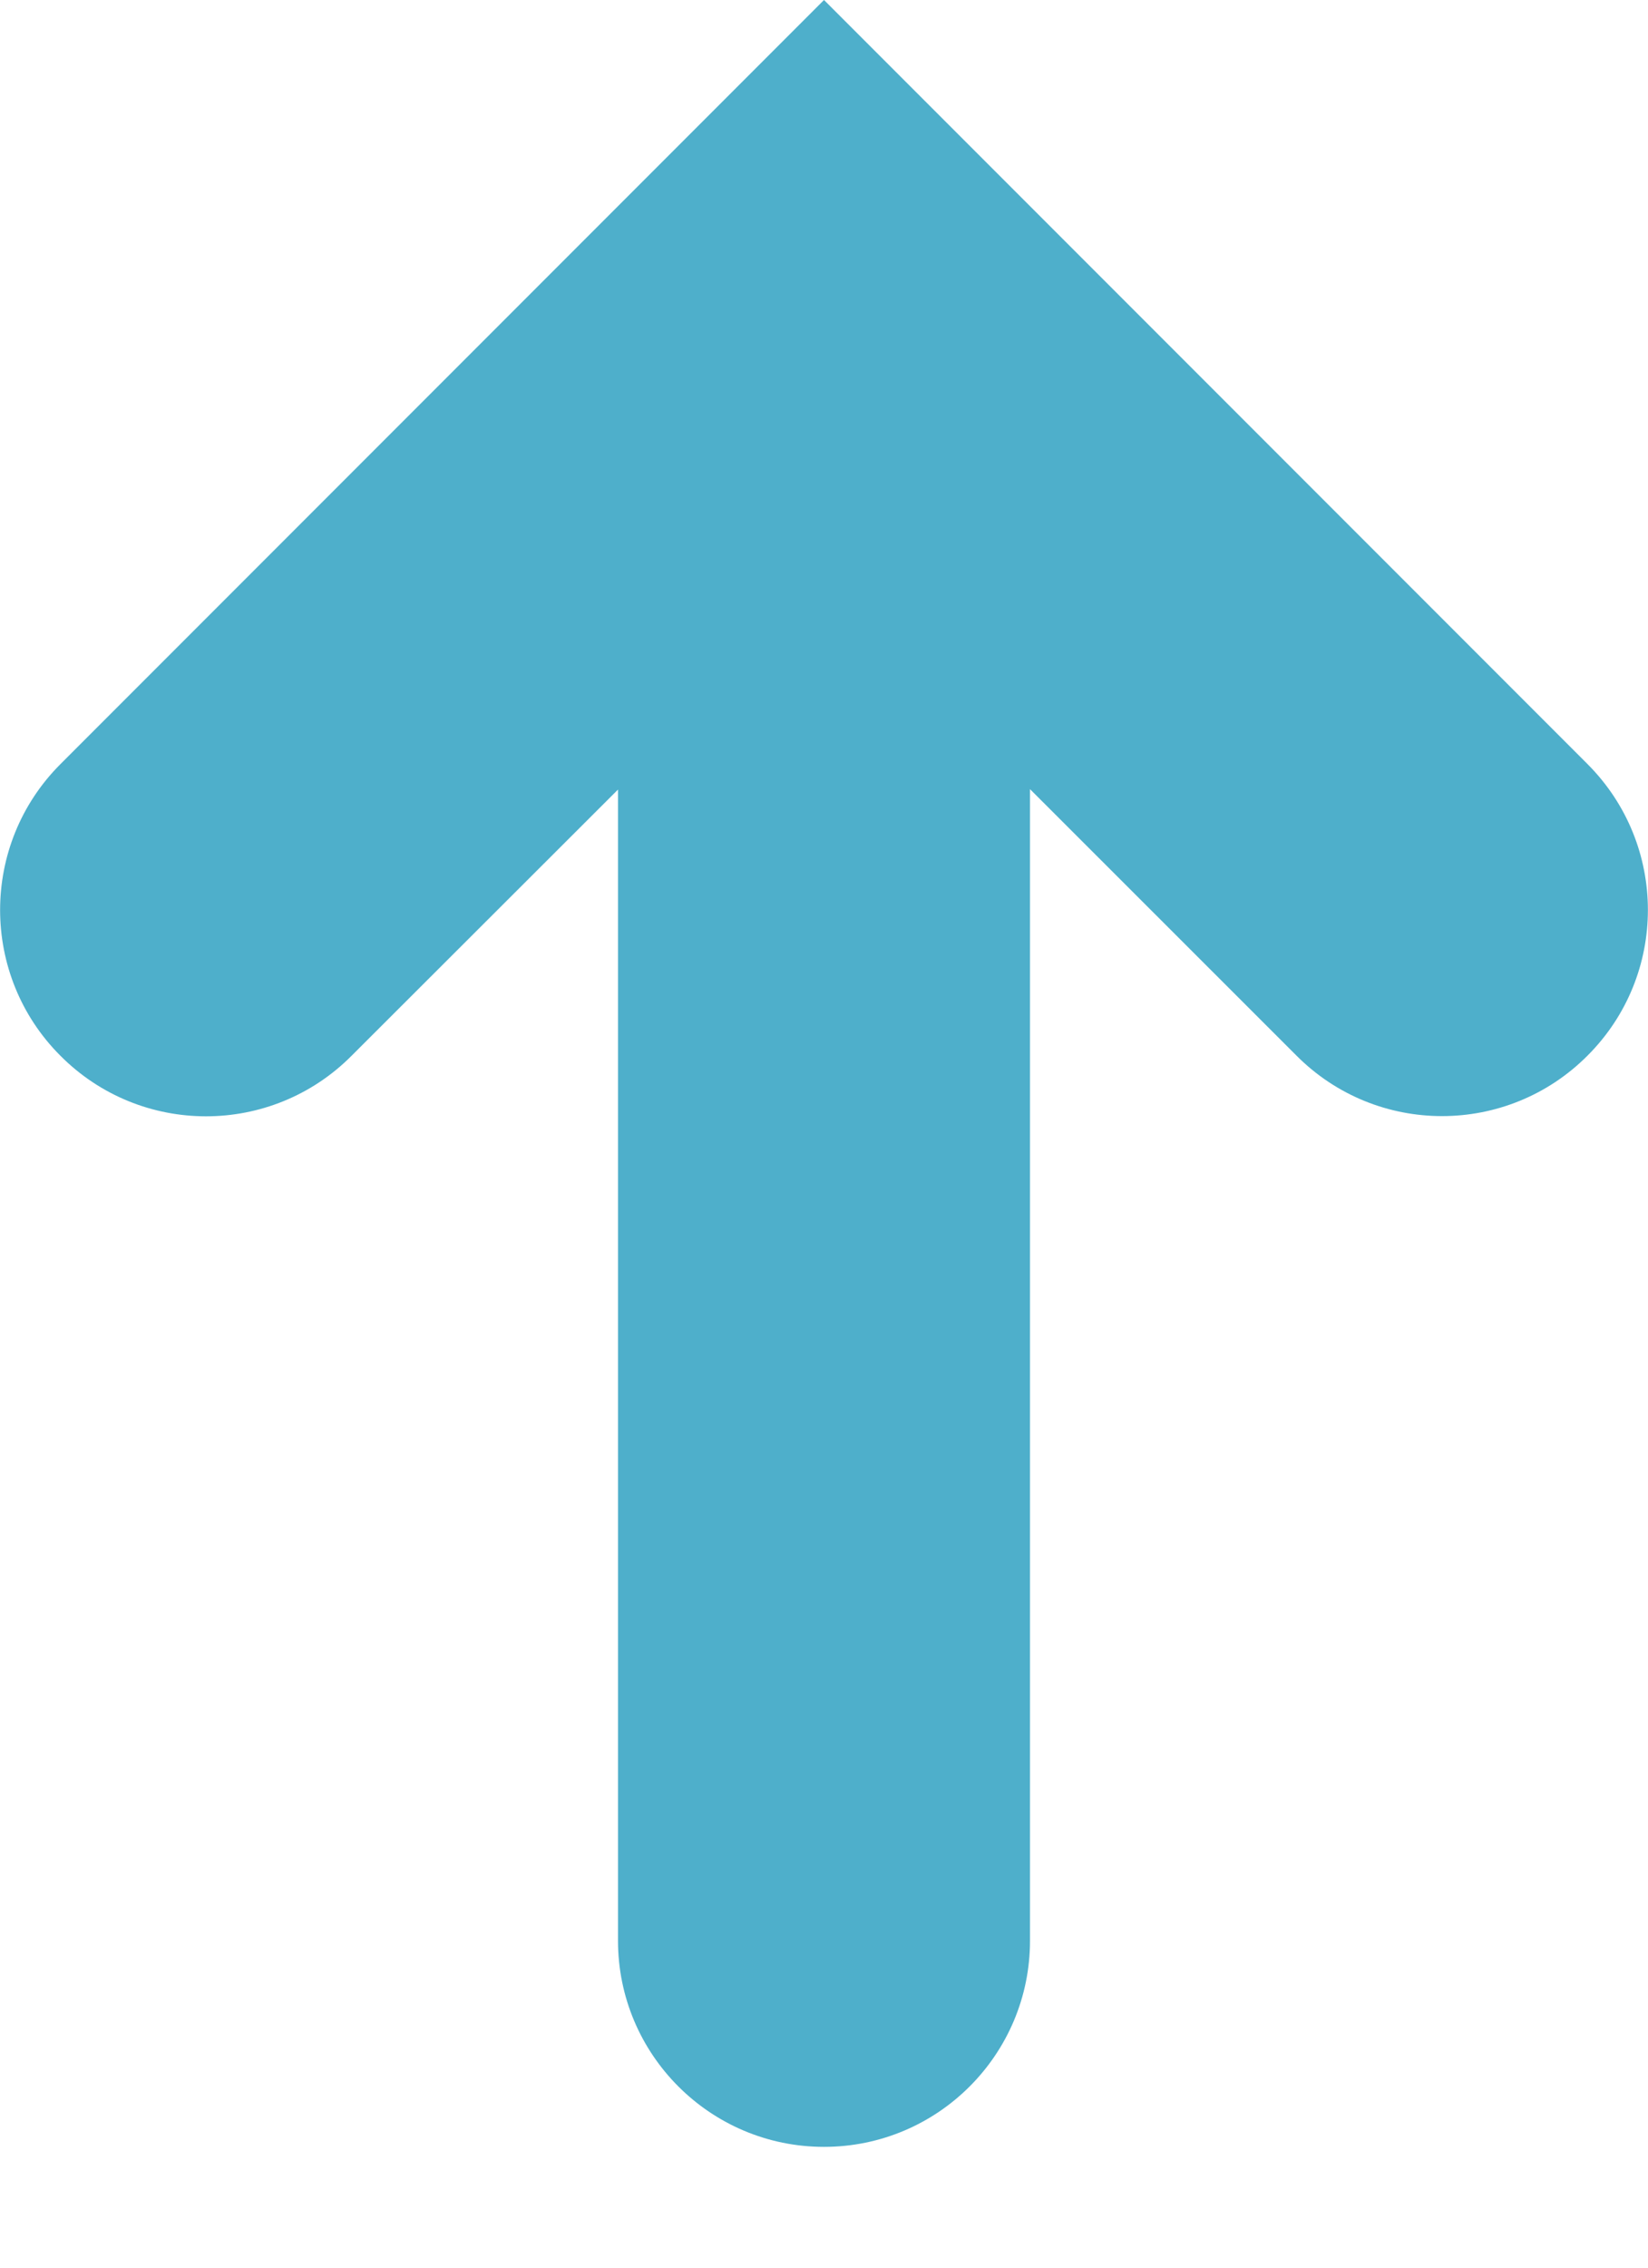 <svg width="8" height="11" viewBox="0 0 8 11" xmlns="http://www.w3.org/2000/svg"><title>Combined Shape</title><path d="M3 3.828v5.586c0 .552.448 1 1 1s1-.448 1-1V3.828L6.293 5.12c.39.392 1.024.392 1.414 0 .39-.39.39-1.022 0-1.413L4 0 .293 3.707c-.39.39-.39 1.024 0 1.414.39.392 1.024.392 1.414 0L3 3.83z" fill-rule="nonzero" fill="#4EAFCB"/></svg>
